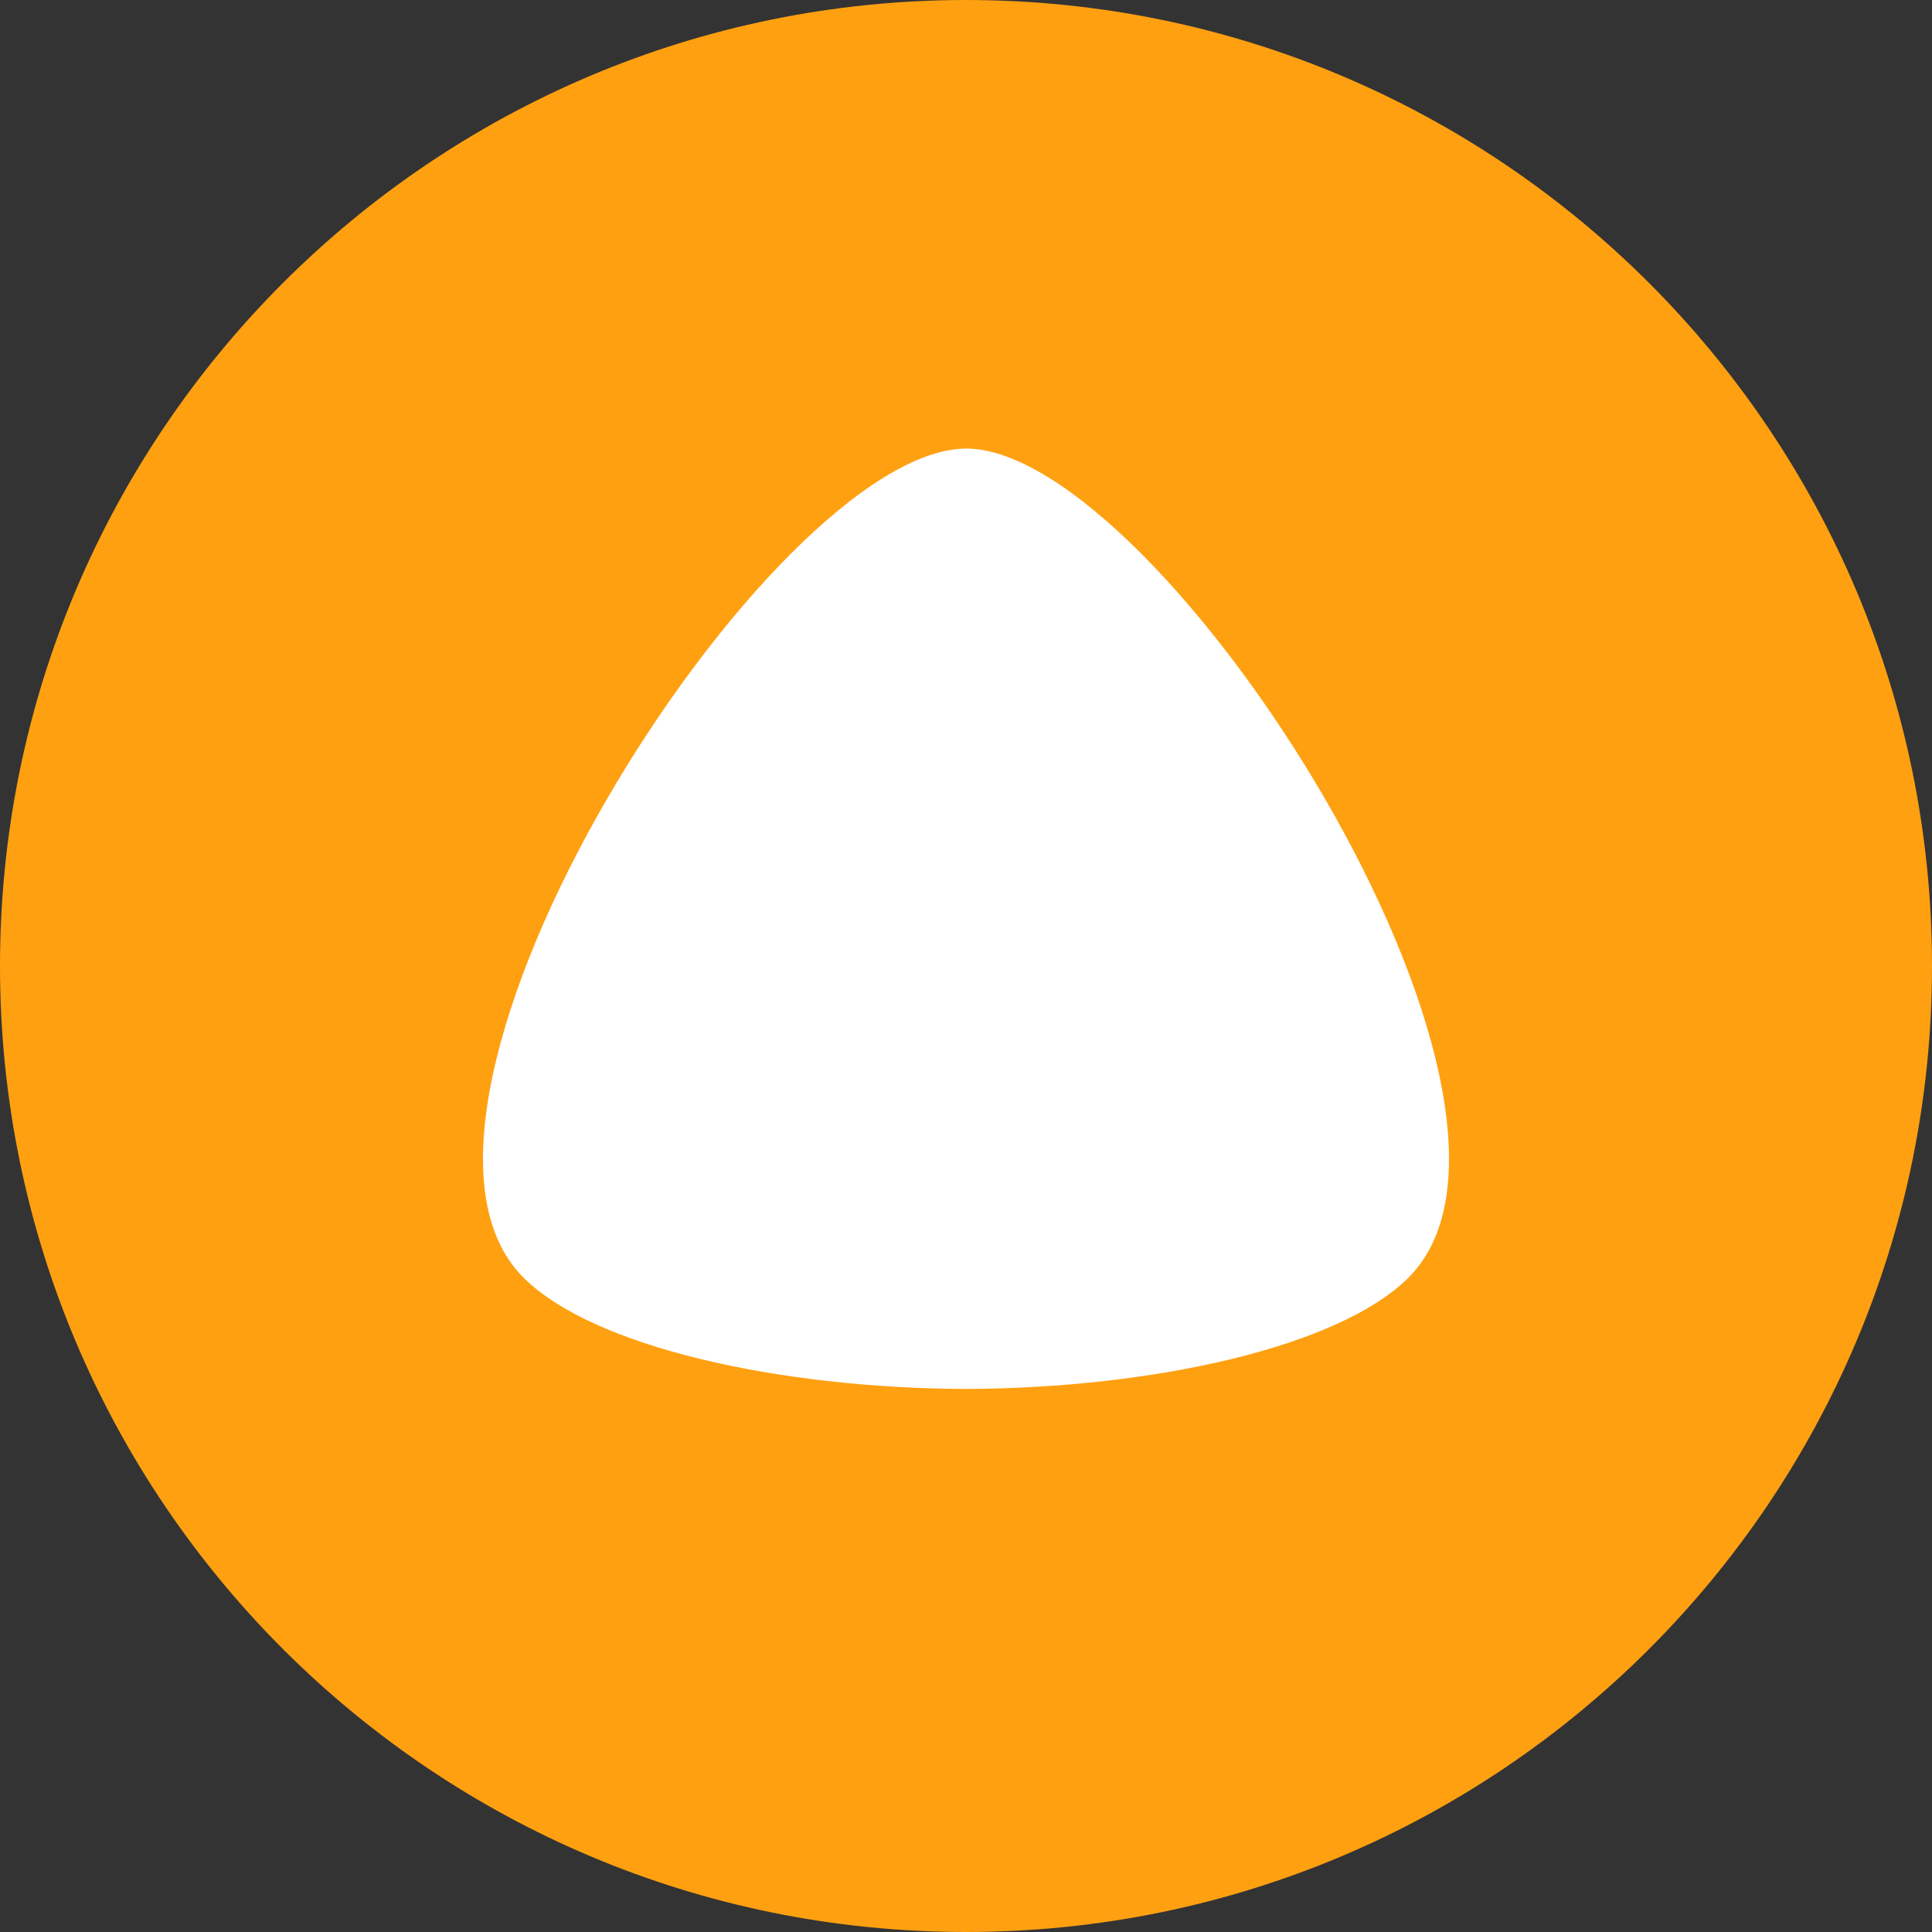 <svg width="24" height="24" viewBox="0 0 24 24" fill="none" xmlns="http://www.w3.org/2000/svg">
<rect x="0" y="0" width="24" height="24" fill="#333333" stroke="none"/>
<path d="M18.941 4.67H4.995V17.578H18.941V4.67Z" fill="white"/>
<path d="M12 24C5.373 24 0 18.627 0 12C0 5.373 5.373 0 12 0C18.627 0 24 5.373 24 12C24 18.627 18.627 24 12 24ZM6.505 15.873C7.367 16.73 9.661 17.245 12 17.254C14.339 17.245 16.633 16.73 17.495 15.873C19.635 13.743 14.432 5.584 12.003 5.572C9.568 5.584 4.365 13.743 6.505 15.873Z" fill="#FFA011"/>
</svg>
